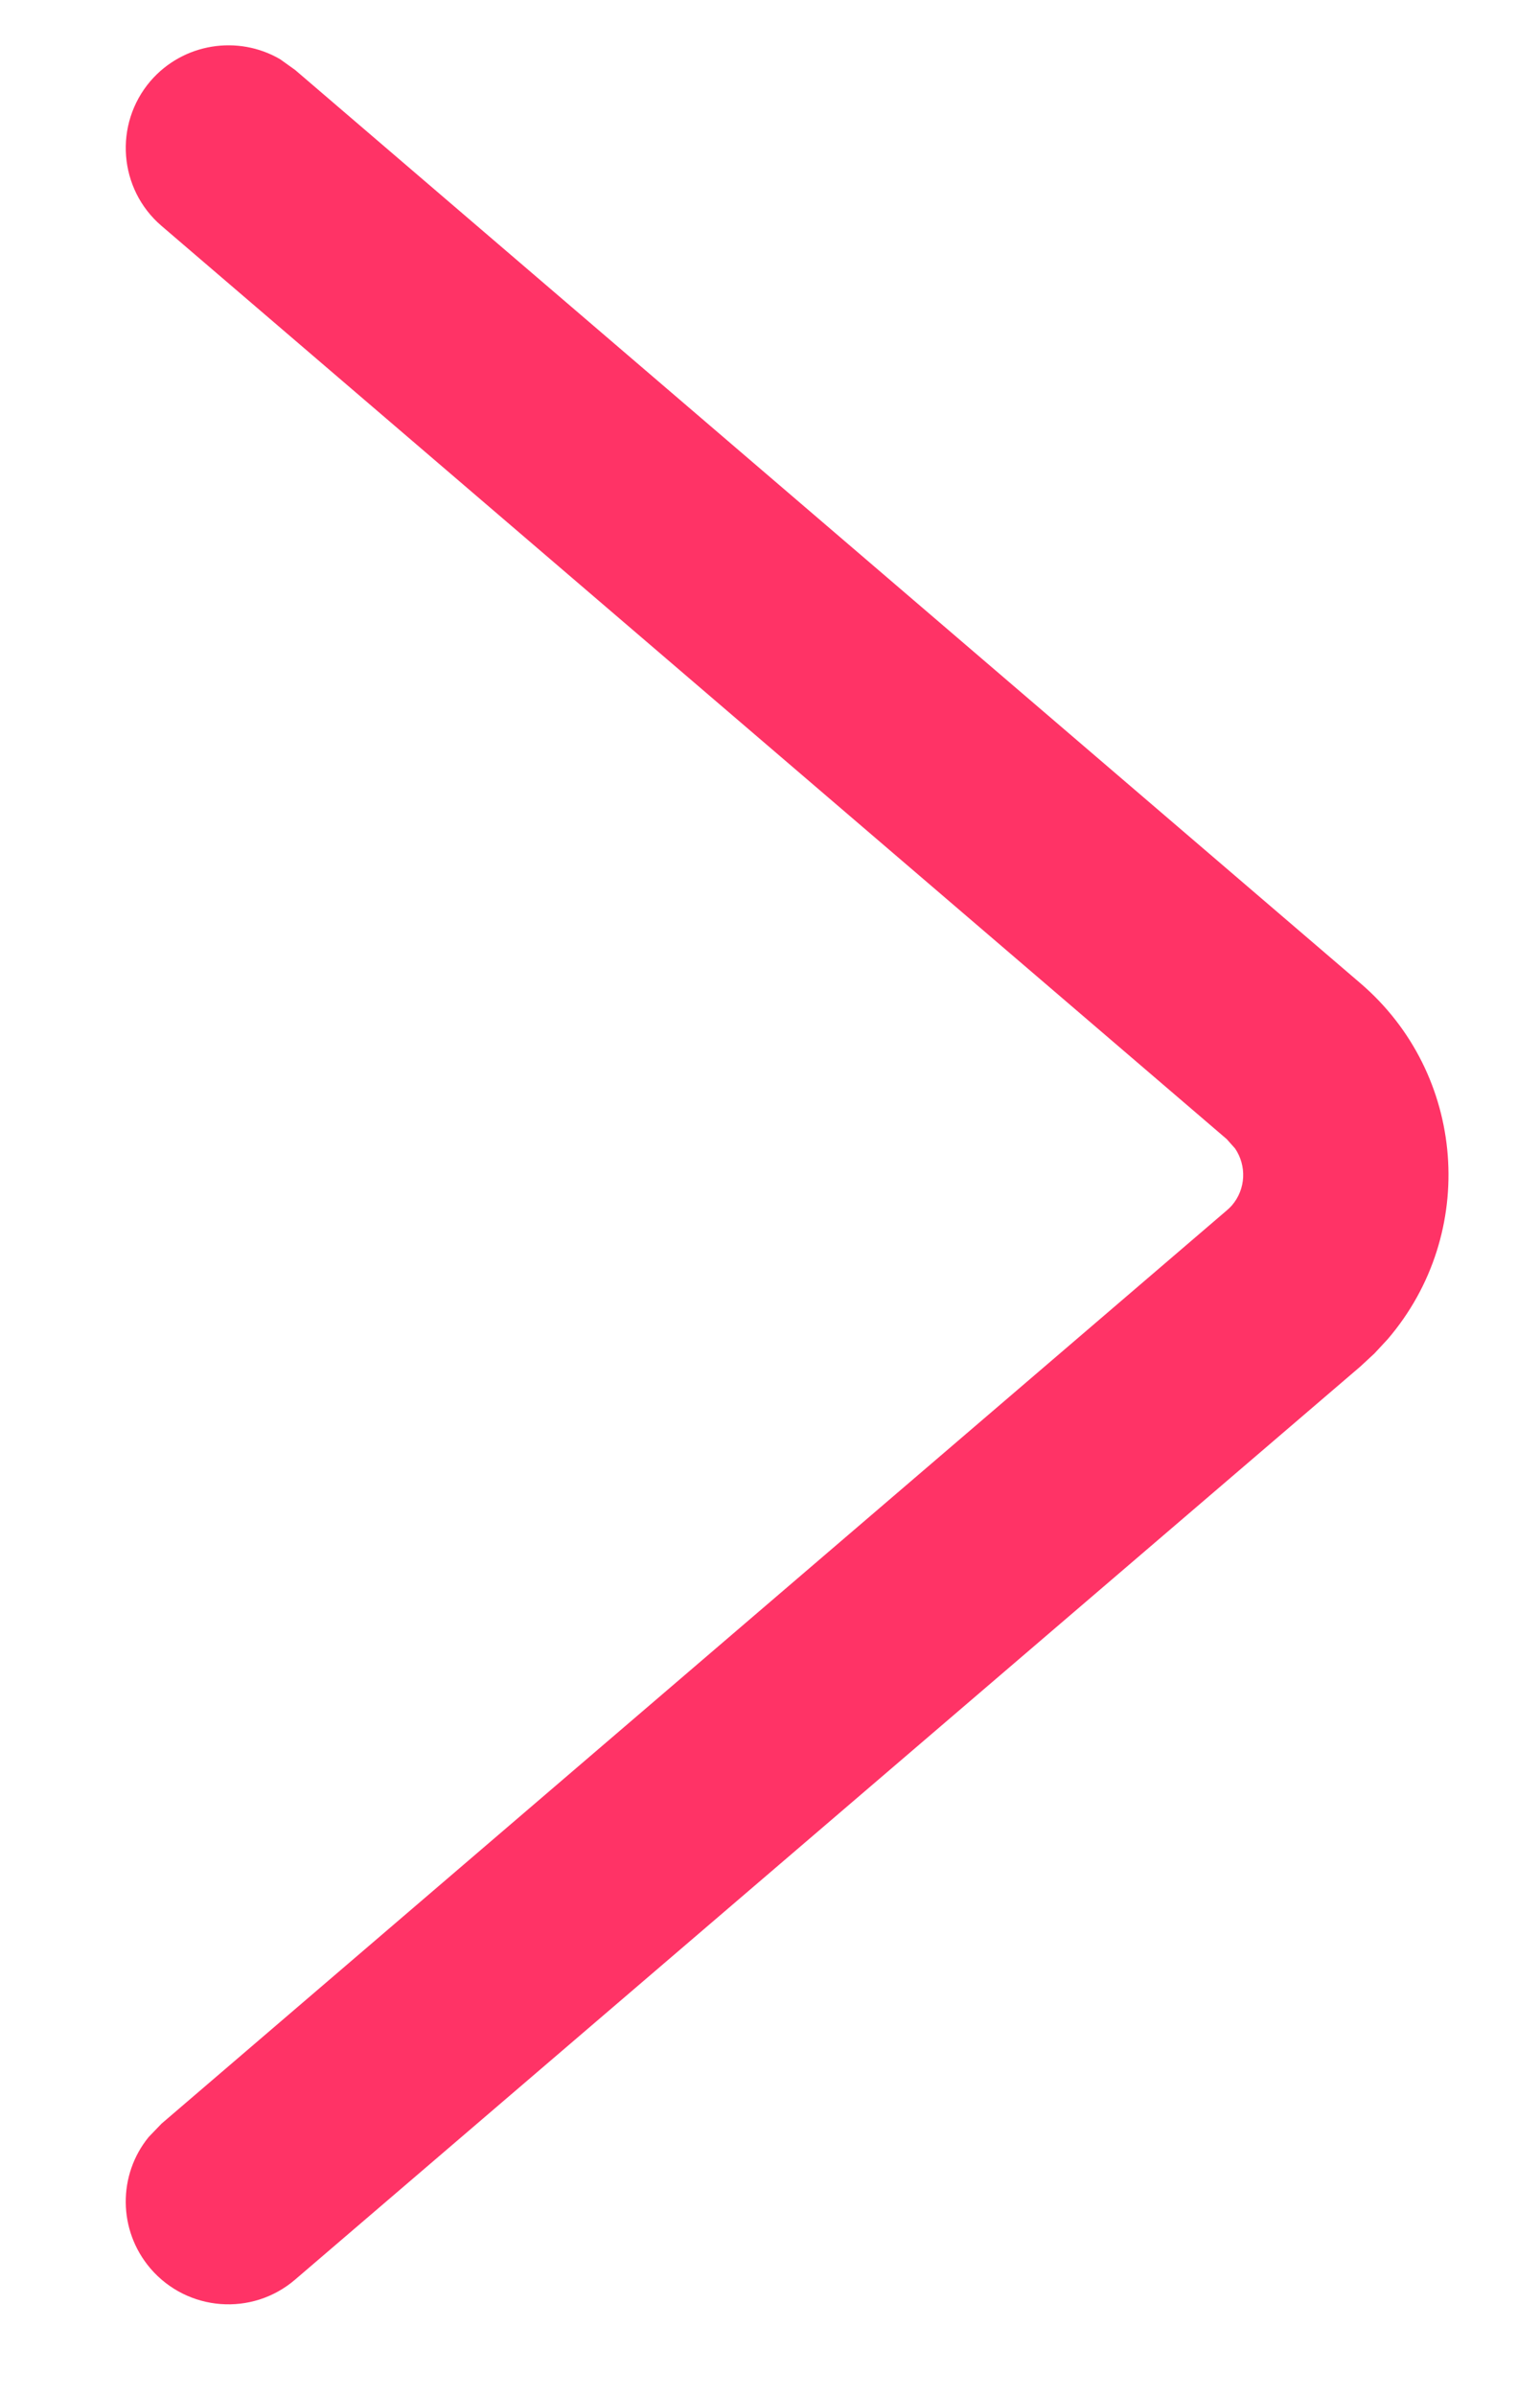 <svg width="9" height="14" viewBox="0 0 9 14" fill="none" xmlns="http://www.w3.org/2000/svg">
<path d="M0.879 0.474C1.071 0.251 1.392 0.203 1.637 0.346L1.725 0.409L7.95 5.745C8.569 6.275 8.64 7.206 8.11 7.825L8.033 7.908L7.95 7.985L1.725 13.32C1.474 13.536 1.095 13.507 0.879 13.255C0.688 13.031 0.689 12.707 0.869 12.487L0.944 12.409L7.169 7.073C7.18 7.064 7.19 7.054 7.199 7.044C7.282 6.948 7.286 6.811 7.218 6.711L7.169 6.656L0.944 1.32C0.693 1.105 0.664 0.726 0.879 0.474Z" fill="#FF3366"/>
</svg>
